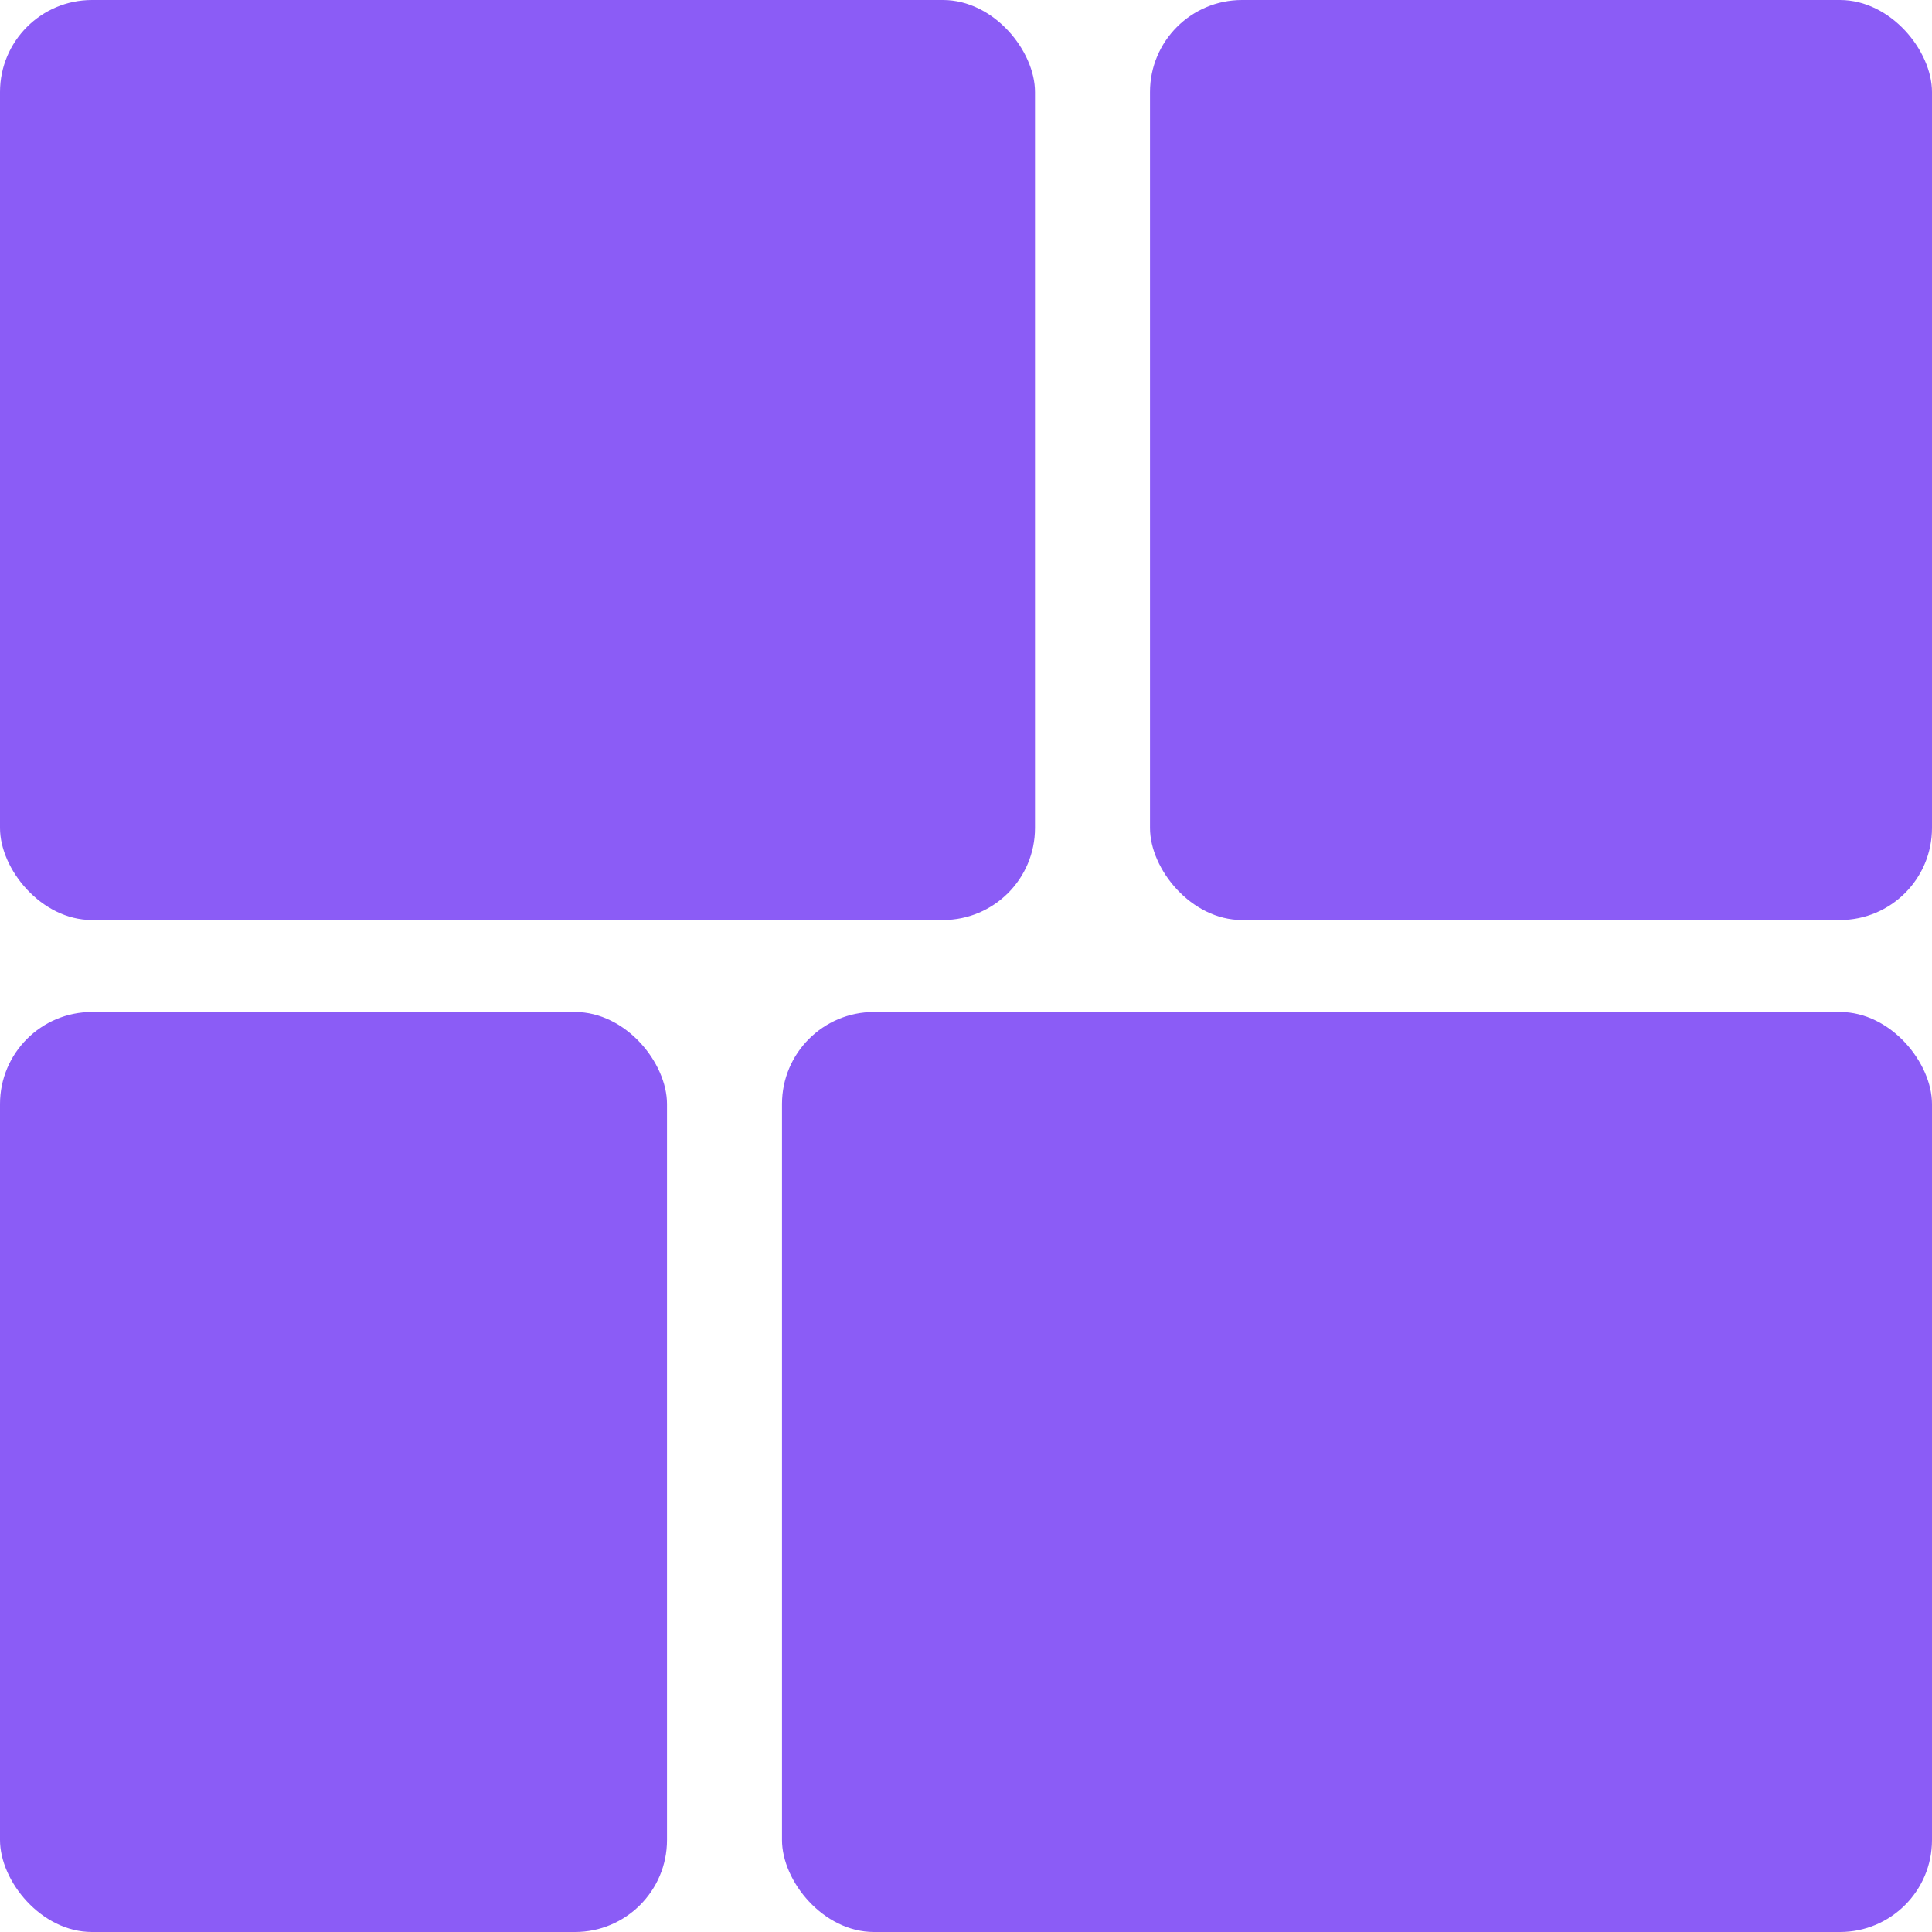 <svg width="84" height="84" viewBox="0 0 84 84" fill="none" xmlns="http://www.w3.org/2000/svg">
<rect width="45" height="40" rx="4" fill="#8B5CF6"/>
<rect x="50" width="34" height="40" rx="4" fill="#8B5CF6"/>
<rect x="34" y="44" width="50" height="40" rx="4" fill="#8B5CF6"/>
<rect y="44" width="29" height="40" rx="4" fill="#8B5CF6"/>
</svg>
